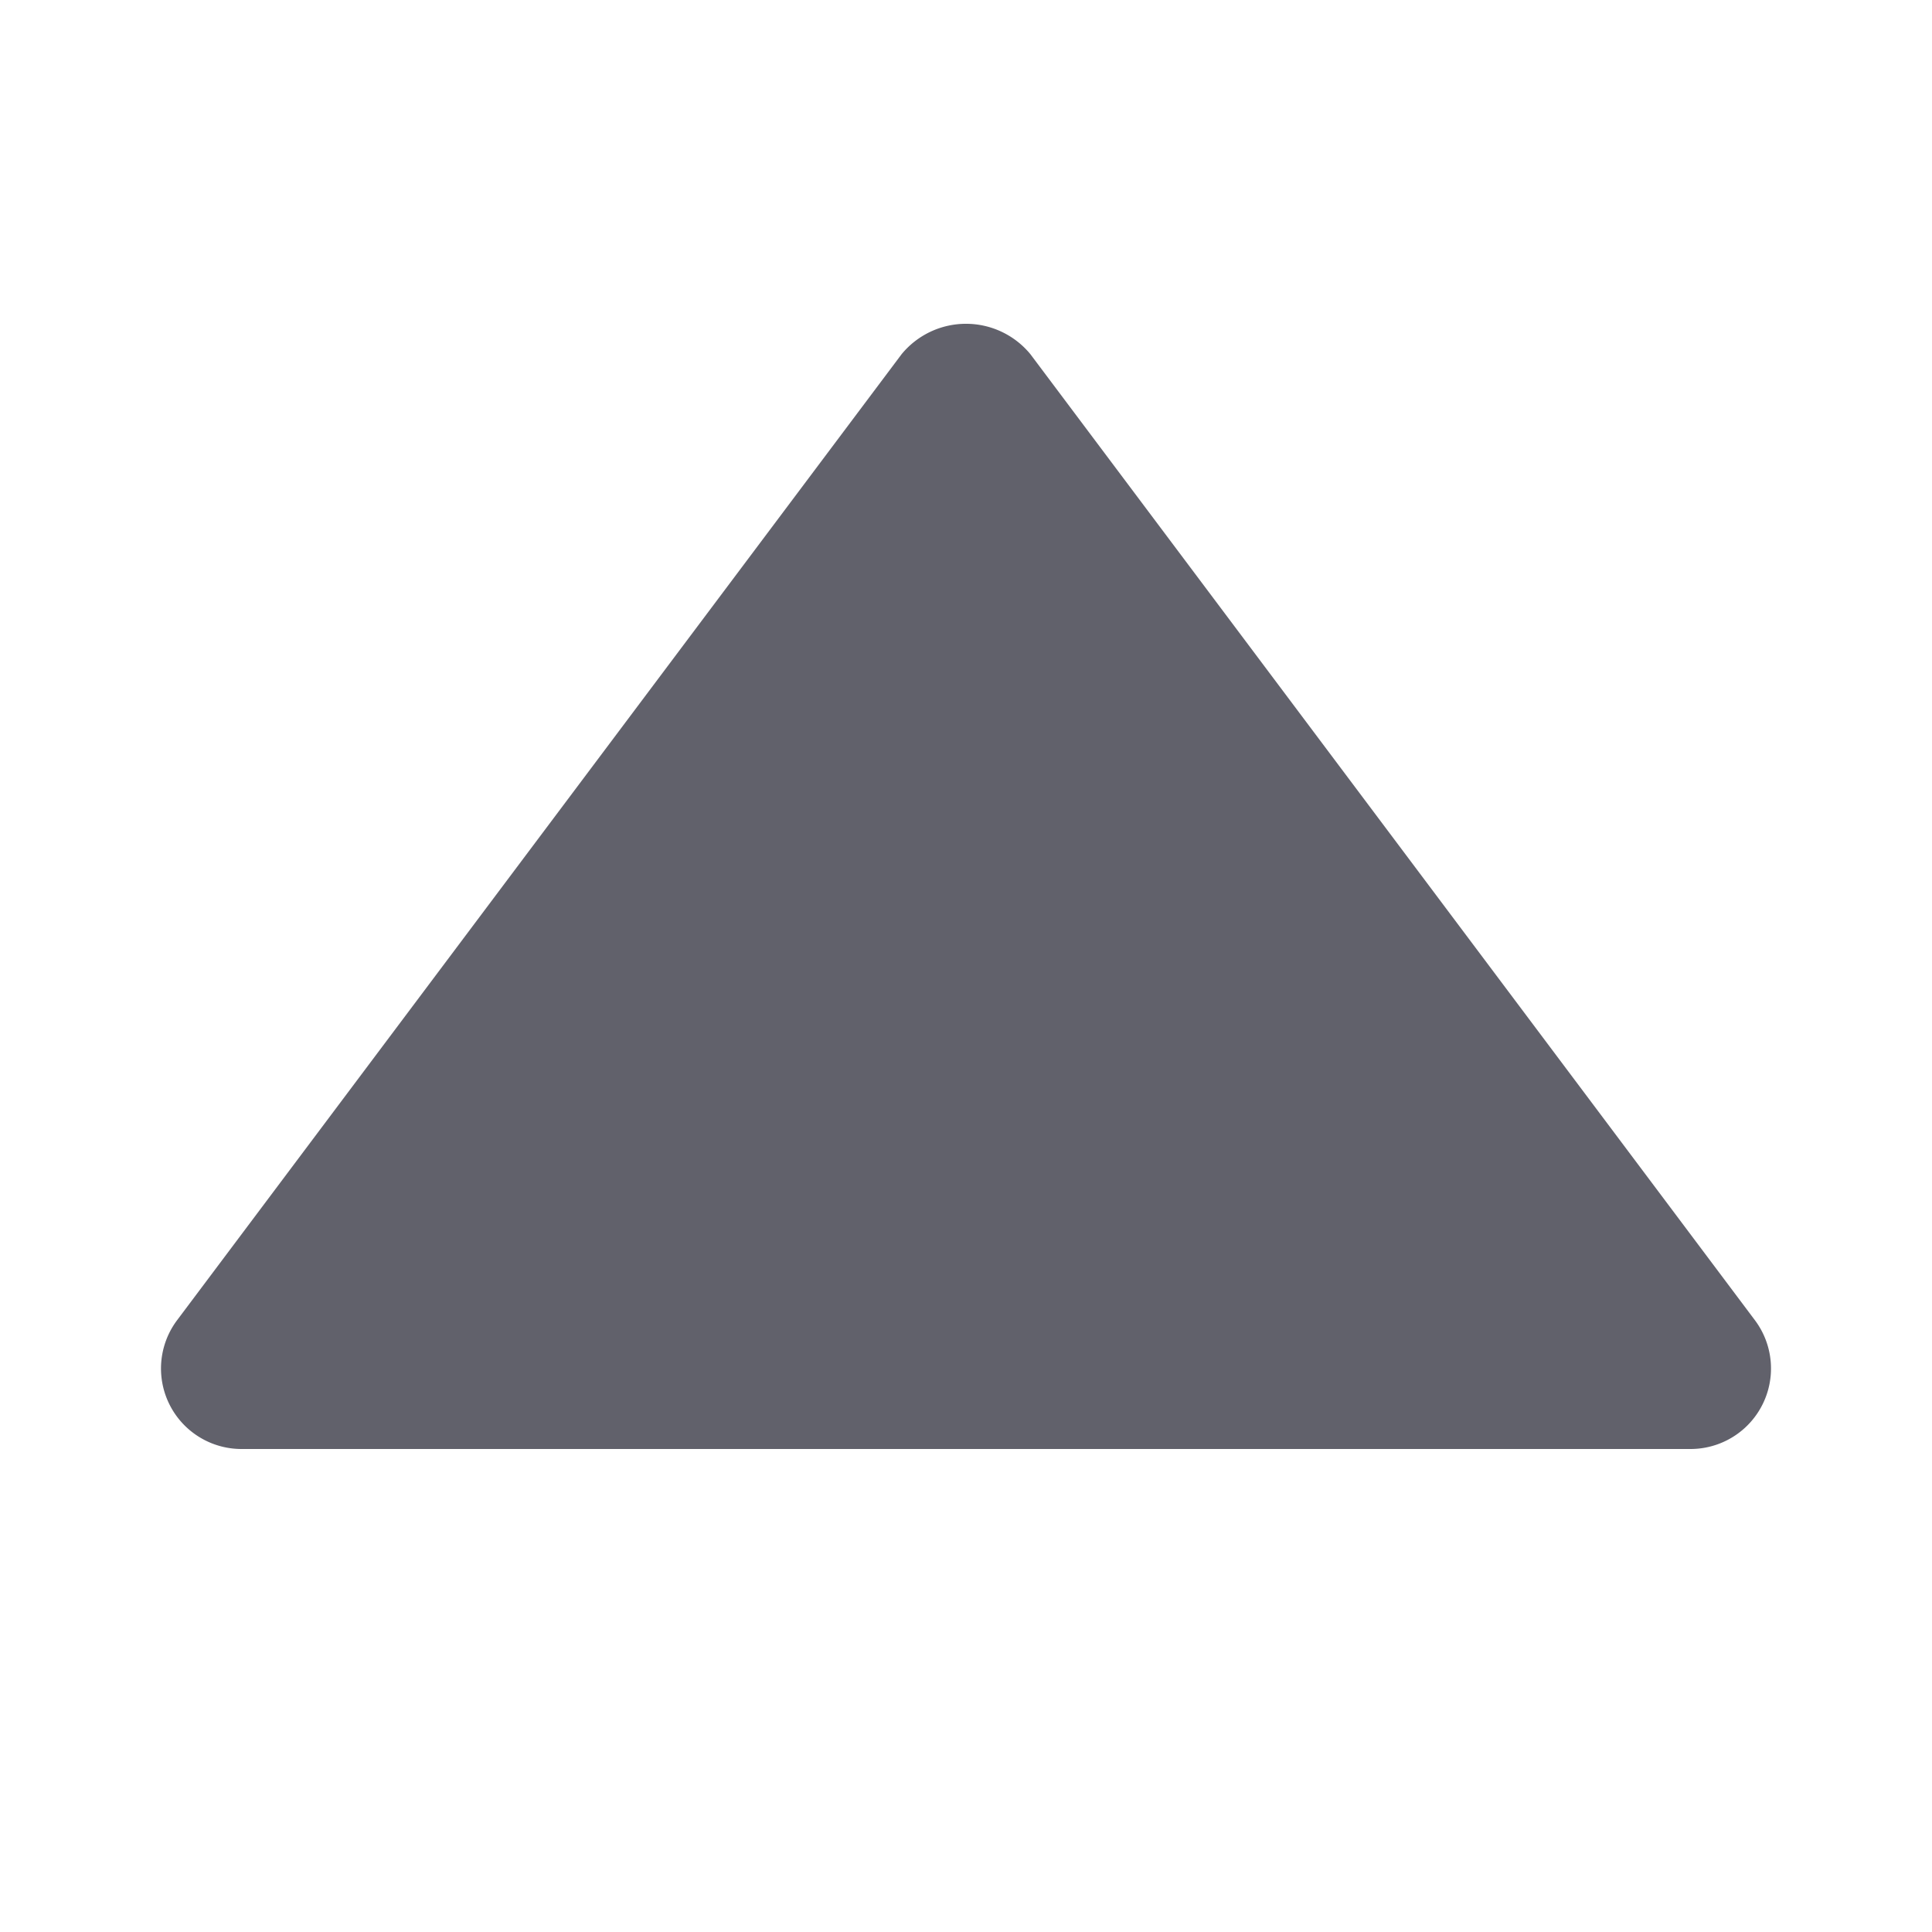 <svg xmlns="http://www.w3.org/2000/svg" height="24" width="24" viewBox="0 0 24 24"><g fill="#61616b" class="nc-icon-wrapper"><path d="M12.8,4.4a1.036,1.036,0,0,0-1.6,0l-9,12A1,1,0,0,0,3,18H21a1,1,0,0,0,.8-1.6Z" fill="#61616b"></path></g></svg>